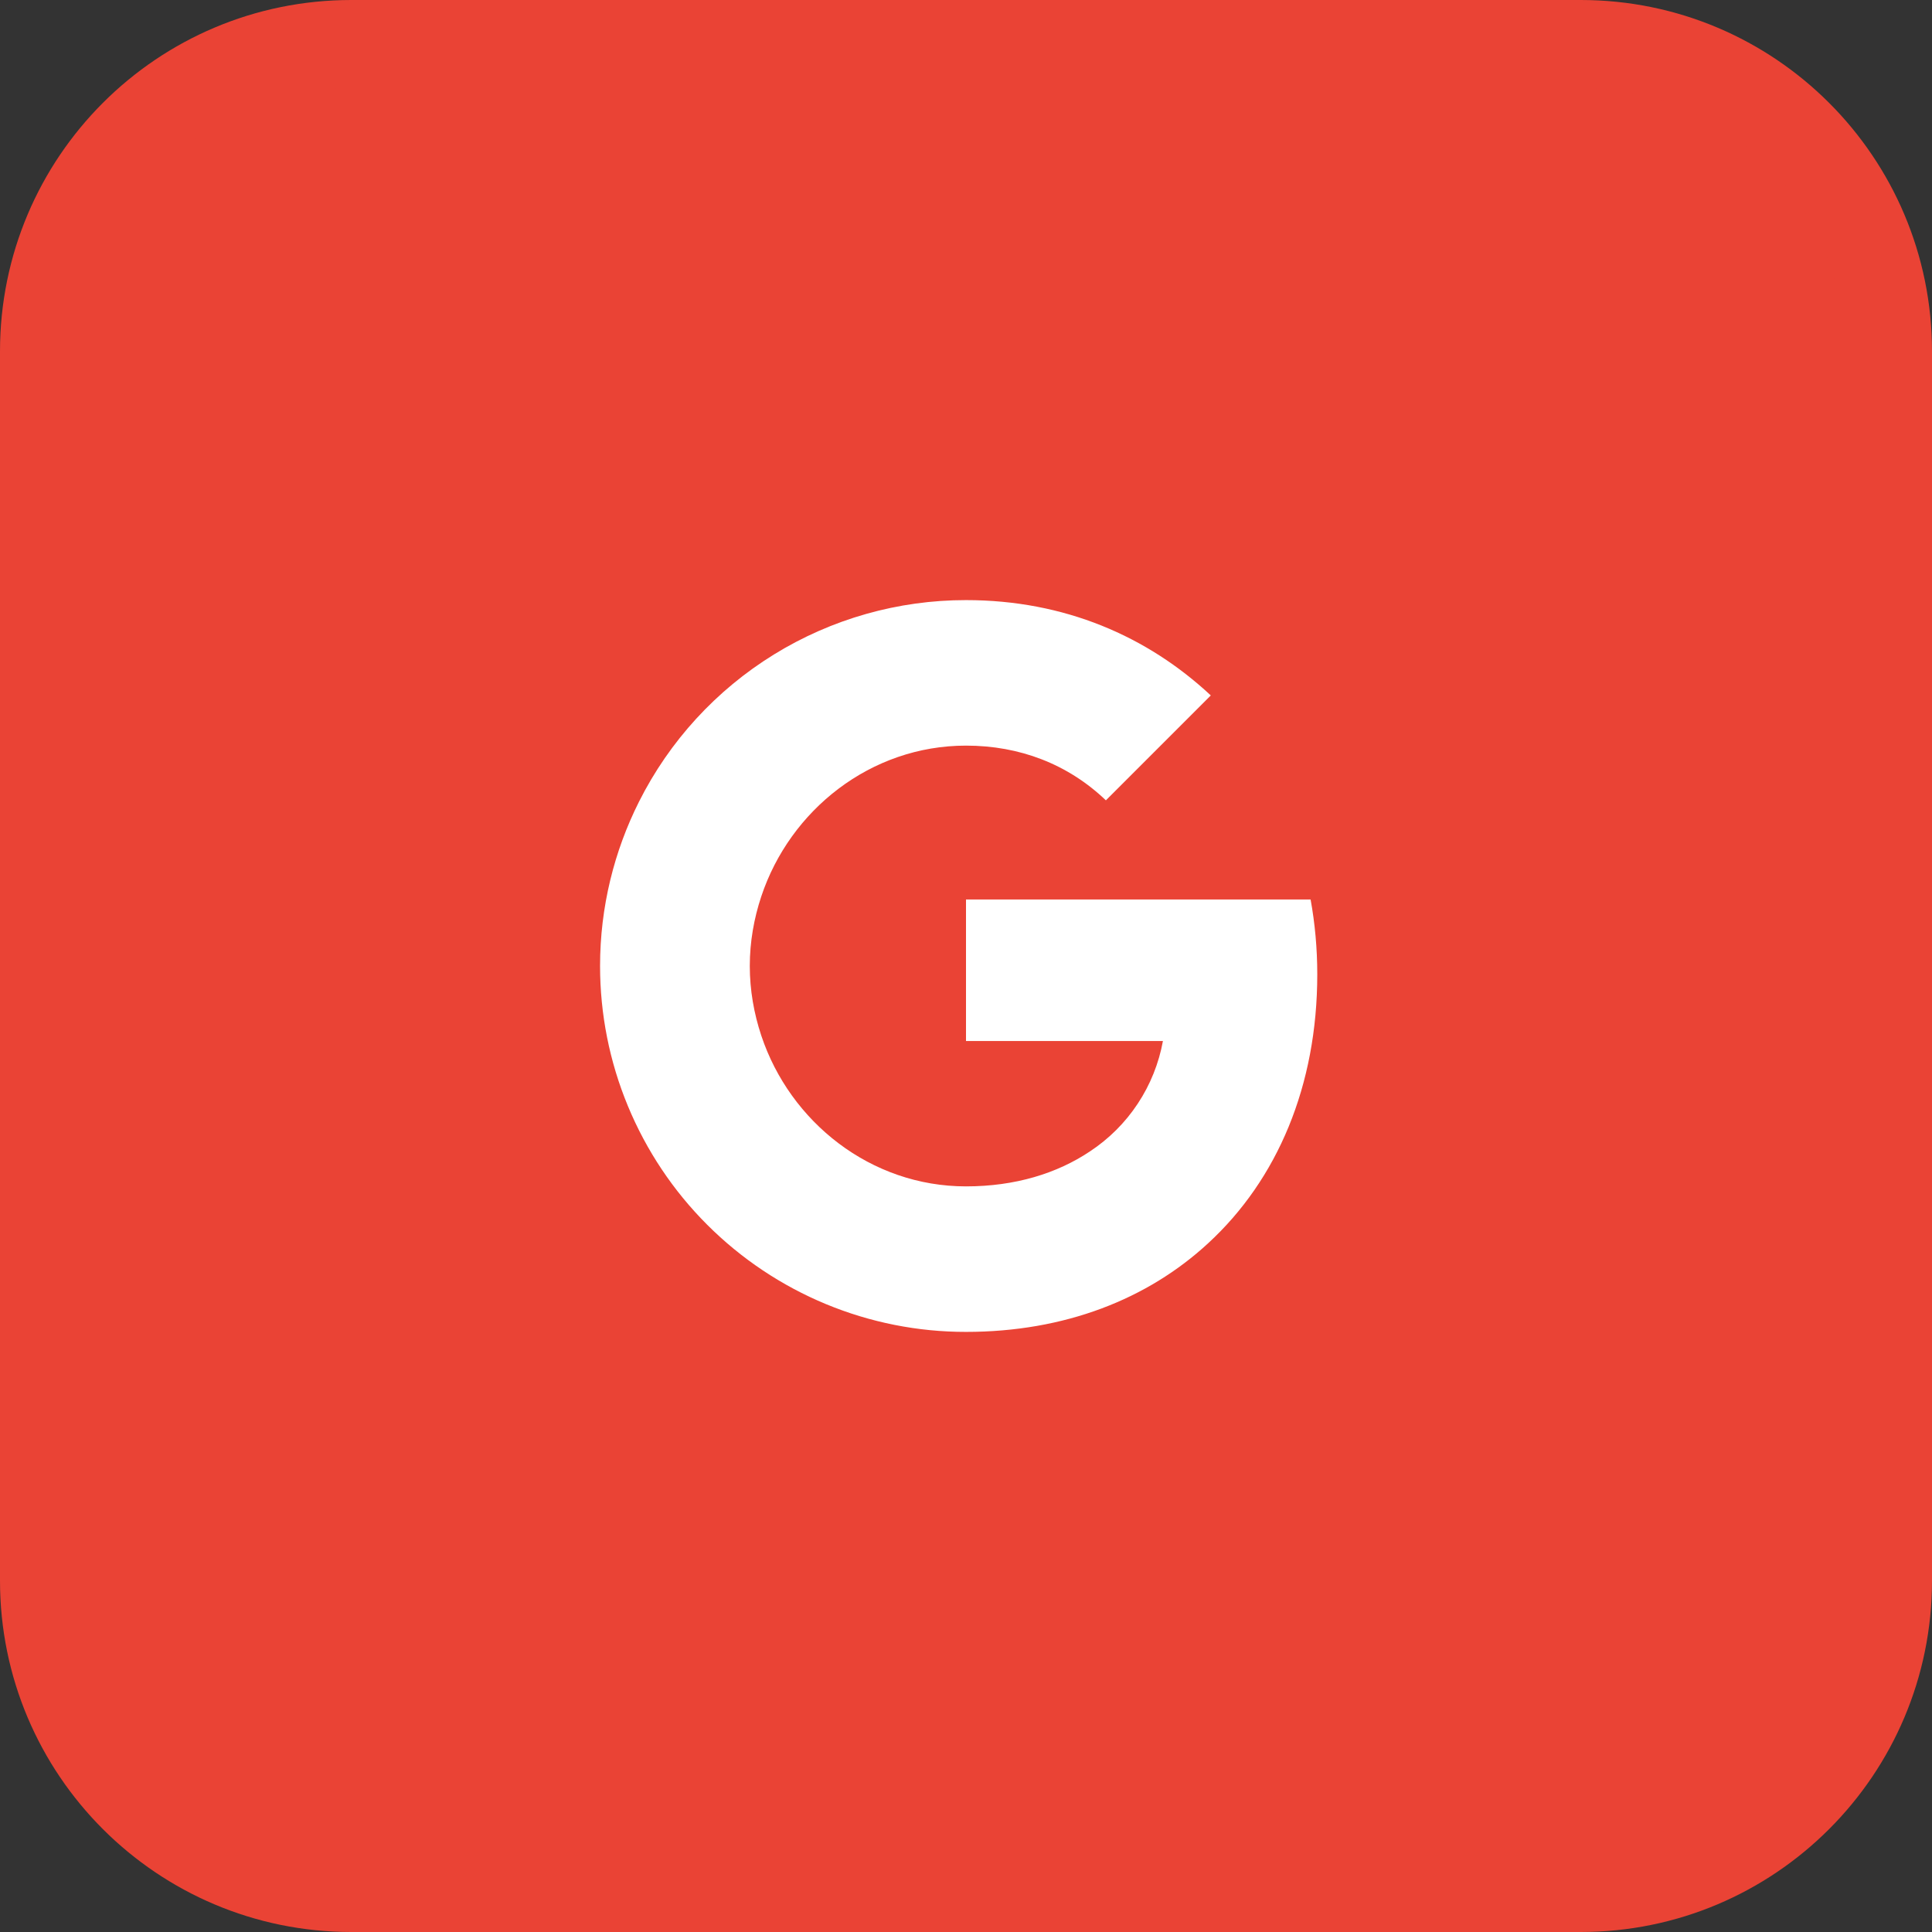 <svg width="44" height="44" viewBox="0 0 44 44" fill="none" xmlns="http://www.w3.org/2000/svg">
<rect x="0" y="0" width="44" height="44" fill="#333333" stroke="none"/>
<path d="M1 8C1 4.134 4.134 1 8 1H36C39.866 1 43 4.134 43 8V36C43 39.866 39.866 43 36 43H8C4.134 43 1 39.866 1 36V8Z" fill="#EA4335"/>
<path d="M14.553 18.258C15.246 16.878 16.31 15.717 17.625 14.906C18.94 14.095 20.455 13.666 22 13.667C24.246 13.667 26.132 14.492 27.575 15.838L25.186 18.227C24.322 17.402 23.223 16.981 22 16.981C19.829 16.981 17.991 18.448 17.337 20.417C17.171 20.917 17.076 21.45 17.076 22C17.076 22.55 17.171 23.083 17.337 23.583C17.992 25.553 19.829 27.019 22 27.019C23.121 27.019 24.075 26.723 24.822 26.223C25.254 25.938 25.625 25.569 25.911 25.136C26.197 24.704 26.392 24.218 26.485 23.708H22V20.485H29.848C29.947 21.03 30 21.598 30 22.189C30 24.727 29.091 26.864 27.515 28.314C26.137 29.587 24.25 30.333 22 30.333C20.905 30.334 19.822 30.119 18.81 29.7C17.799 29.281 16.88 28.667 16.106 27.893C15.332 27.12 14.719 26.201 14.3 25.189C13.881 24.178 13.666 23.095 13.666 22C13.666 20.655 13.988 19.383 14.553 18.258Z" fill="white"/>
<path d="M1 8C1 4.134 4.134 1 8 1H36C39.866 1 43 4.134 43 8V36C43 39.866 39.866 43 36 43H8C4.134 43 1 39.866 1 36V8Z" stroke="#EA4335" stroke-width="2"/>
</svg>
